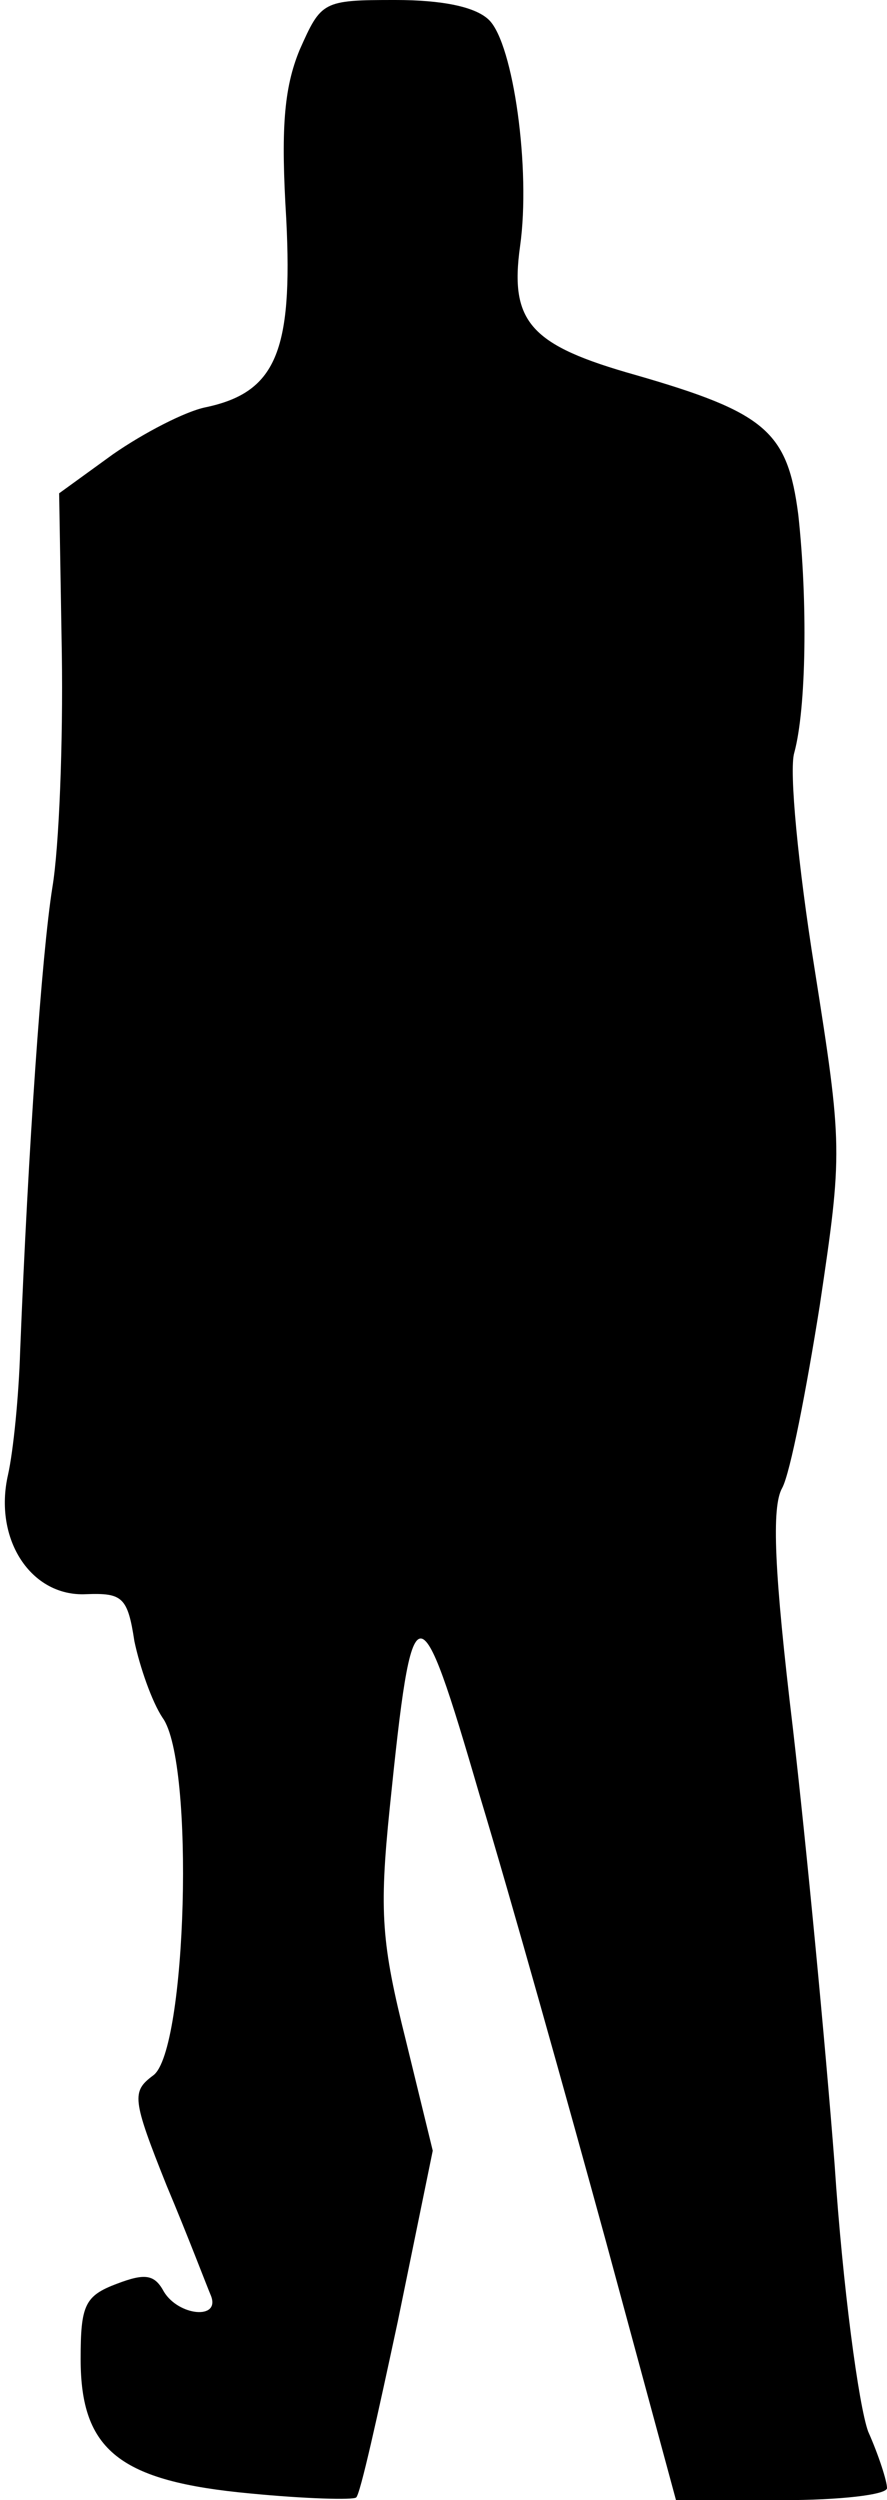 <?xml version="1.0" standalone="no"?>
<!DOCTYPE svg PUBLIC "-//W3C//DTD SVG 20010904//EN"
 "http://www.w3.org/TR/2001/REC-SVG-20010904/DTD/svg10.dtd">
<svg version="1.0" xmlns="http://www.w3.org/2000/svg"
 width="66pt" height="186pt" viewBox="0 0 66 186"
 preserveAspectRatio="xMidYMid meet">
<g transform="translate(0,186) scale(0.1,-0.1)"
fill="#000000" stroke="none">
<path fill="#000000" stroke="none" d="M223 1823 c-12 -29 -14 -60 -10 -126 5
-99 -8 -129 -60 -140 -15 -3 -46 -19 -69 -35 l-40 -29 2 -119 c1 -66 -2 -144
-7 -174 -8 -50 -18 -194 -24 -345 -1 -33 -5 -74 -9 -92 -11 -48 17 -91 58 -89
27 1 31 -2 36 -35 4 -19 13 -45 21 -57 24 -33 18 -248 -7 -266 -16 -12 -16
-17 10 -82 16 -38 30 -75 33 -82 7 -18 -24 -15 -35 3 -7 13 -14 14 -35 6 -24
-9 -27 -16 -27 -56 0 -68 29 -91 126 -100 41 -4 77 -5 79 -3 3 2 16 61 31 131
l26 127 -20 82 c-18 72 -20 95 -12 173 17 166 21 167 67 9 23 -76 65 -226 94
-332 l52 -192 79 0 c43 0 78 4 78 9 0 5 -6 24 -14 42 -7 19 -19 108 -25 199
-7 91 -21 237 -31 324 -14 117 -16 165 -8 179 6 11 18 73 28 136 17 114 17
118 -4 251 -12 75 -19 147 -15 160 9 33 10 113 3 177 -8 62 -24 76 -121 104
-78 22 -94 39 -86 96 8 57 -5 150 -23 168 -10 10 -35 15 -70 15 -54 0 -55 -1
-71 -37z"/>
</g>
</svg>
